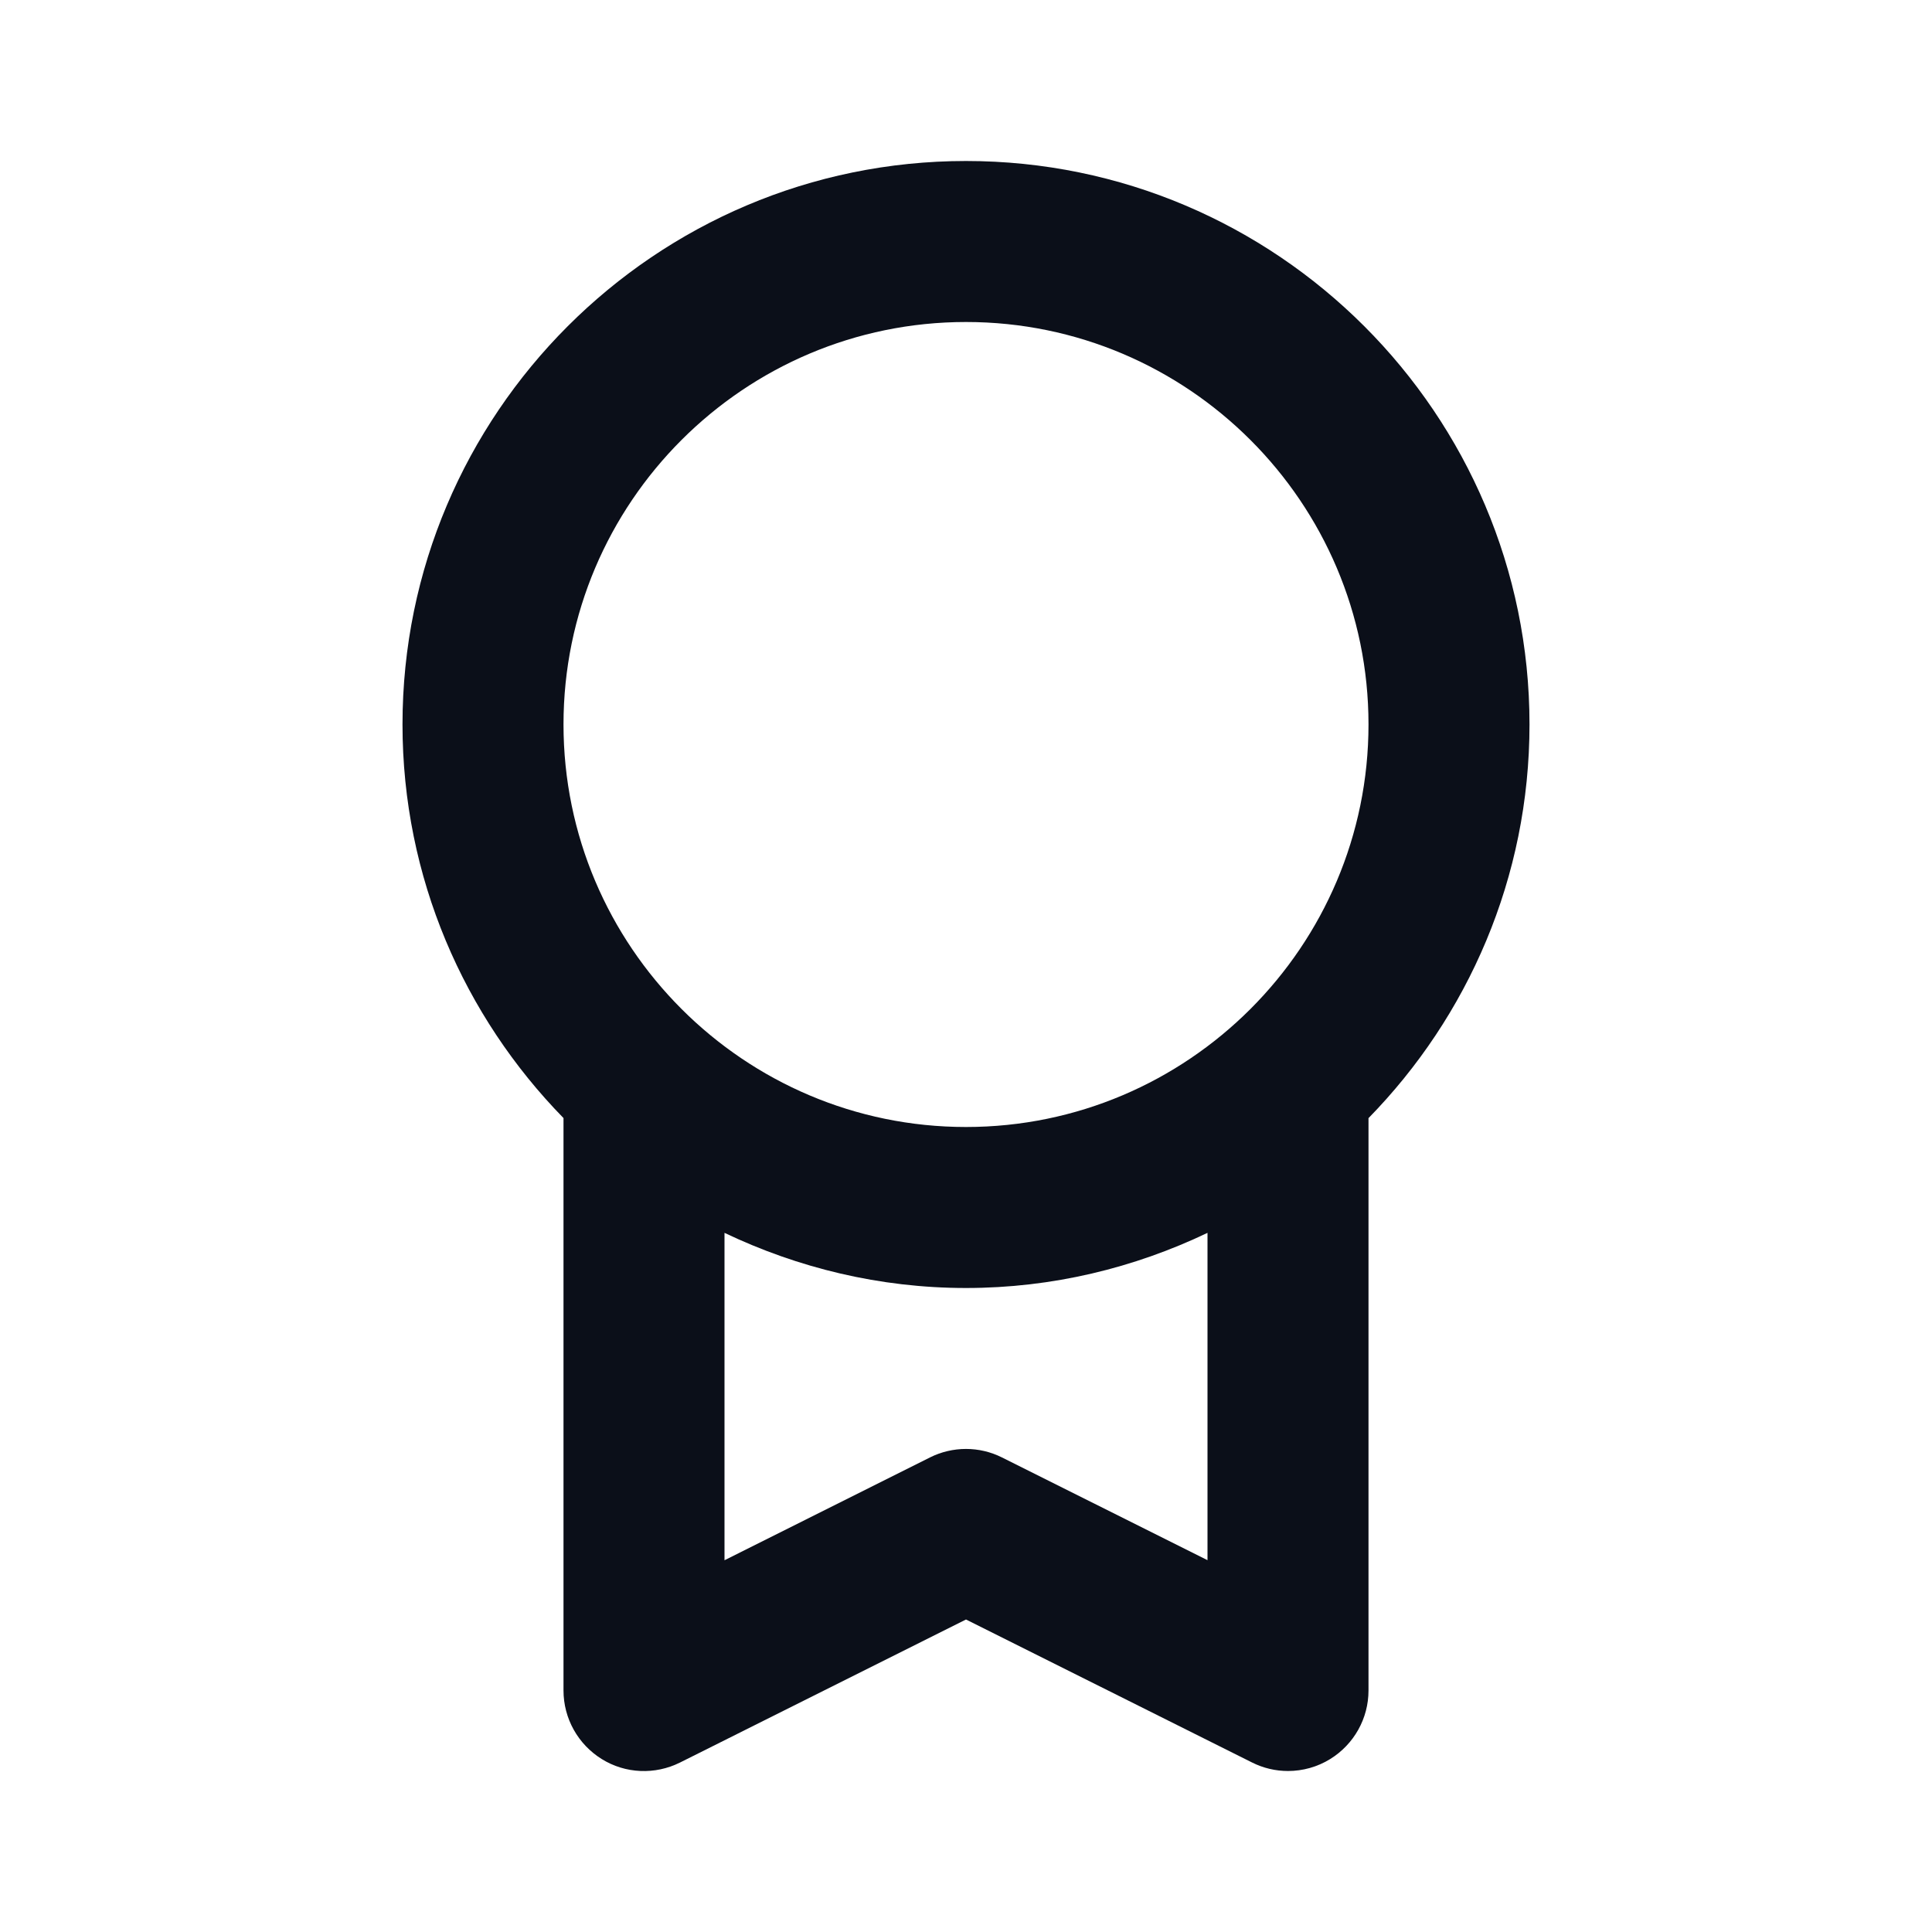 <svg width="24" height="24" viewBox="0 0 24 24" fill="none" xmlns="http://www.w3.org/2000/svg">
<path d="M5 8.999C5 10.901 5.765 12.626 7 13.889V21C7 21.347 7.18 21.668 7.474 21.851C7.769 22.035 8.138 22.049 8.447 21.895L12 20.118L15.553 21.894C15.694 21.965 15.847 22 16 22C16.183 22 16.365 21.95 16.525 21.851C16.82 21.668 17 21.347 17 21V13.89C18.235 12.627 19 10.902 19 8.999C19 5.14 15.86 2 12 2C8.14 2 5 5.14 5 8.999ZM12.447 18.105C12.166 17.964 11.834 17.964 11.552 18.105L9 19.382V15.315C9.911 15.749 10.926 16 12 16C13.074 16 14.089 15.75 15 15.315V19.381L12.447 18.105ZM12 4C14.756 4 17 6.242 17 8.999C17 11.757 14.757 14 12 14C9.243 14 7 11.757 7 8.999C7 6.242 9.243 4 12 4Z" fill="#0B0F19"/>
</svg>
